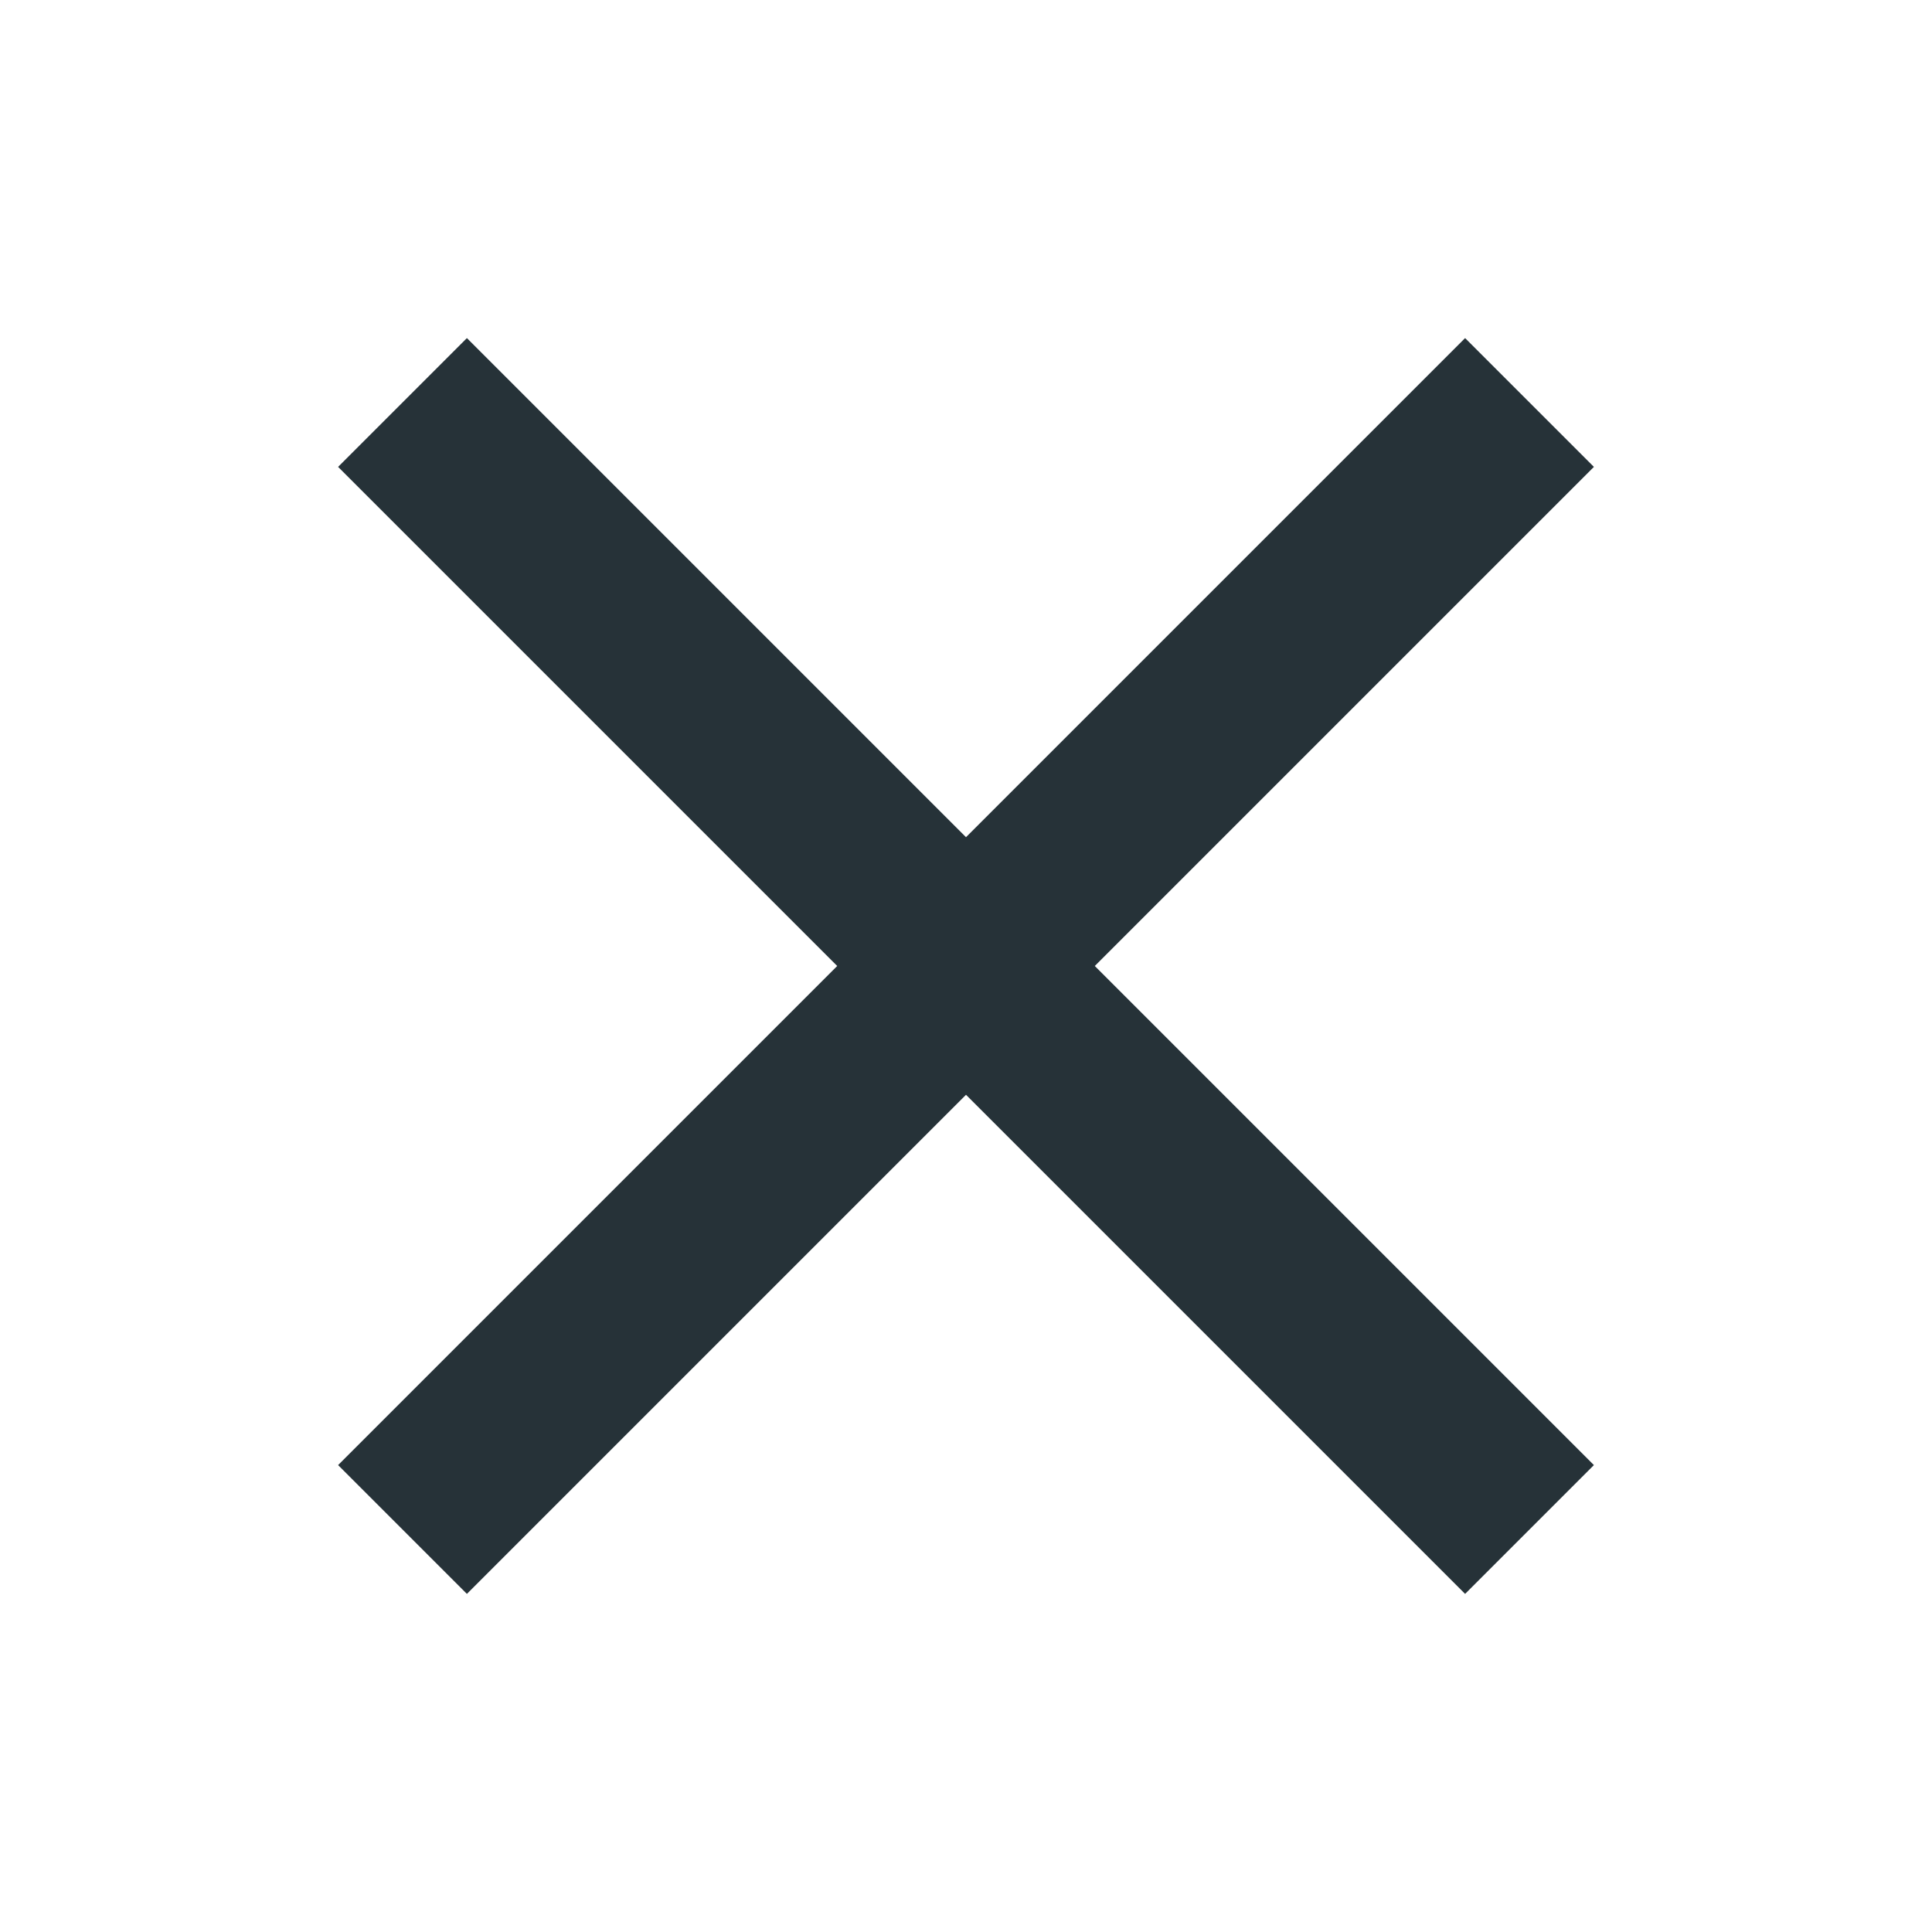 <svg id="Layer_1" xmlns="http://www.w3.org/2000/svg" viewBox="0 0 24 24" width="24" height="24"><path fill="#263238" d="M19.8 5.8l-1.6-1.6-6.2 6.2-6.2-6.2-1.6 1.6 6.2 6.2-6.2 6.2 1.6 1.6 6.2-6.2 6.2 6.2 1.6-1.6-6.2-6.2 6.2-6.2z"></path></svg>
